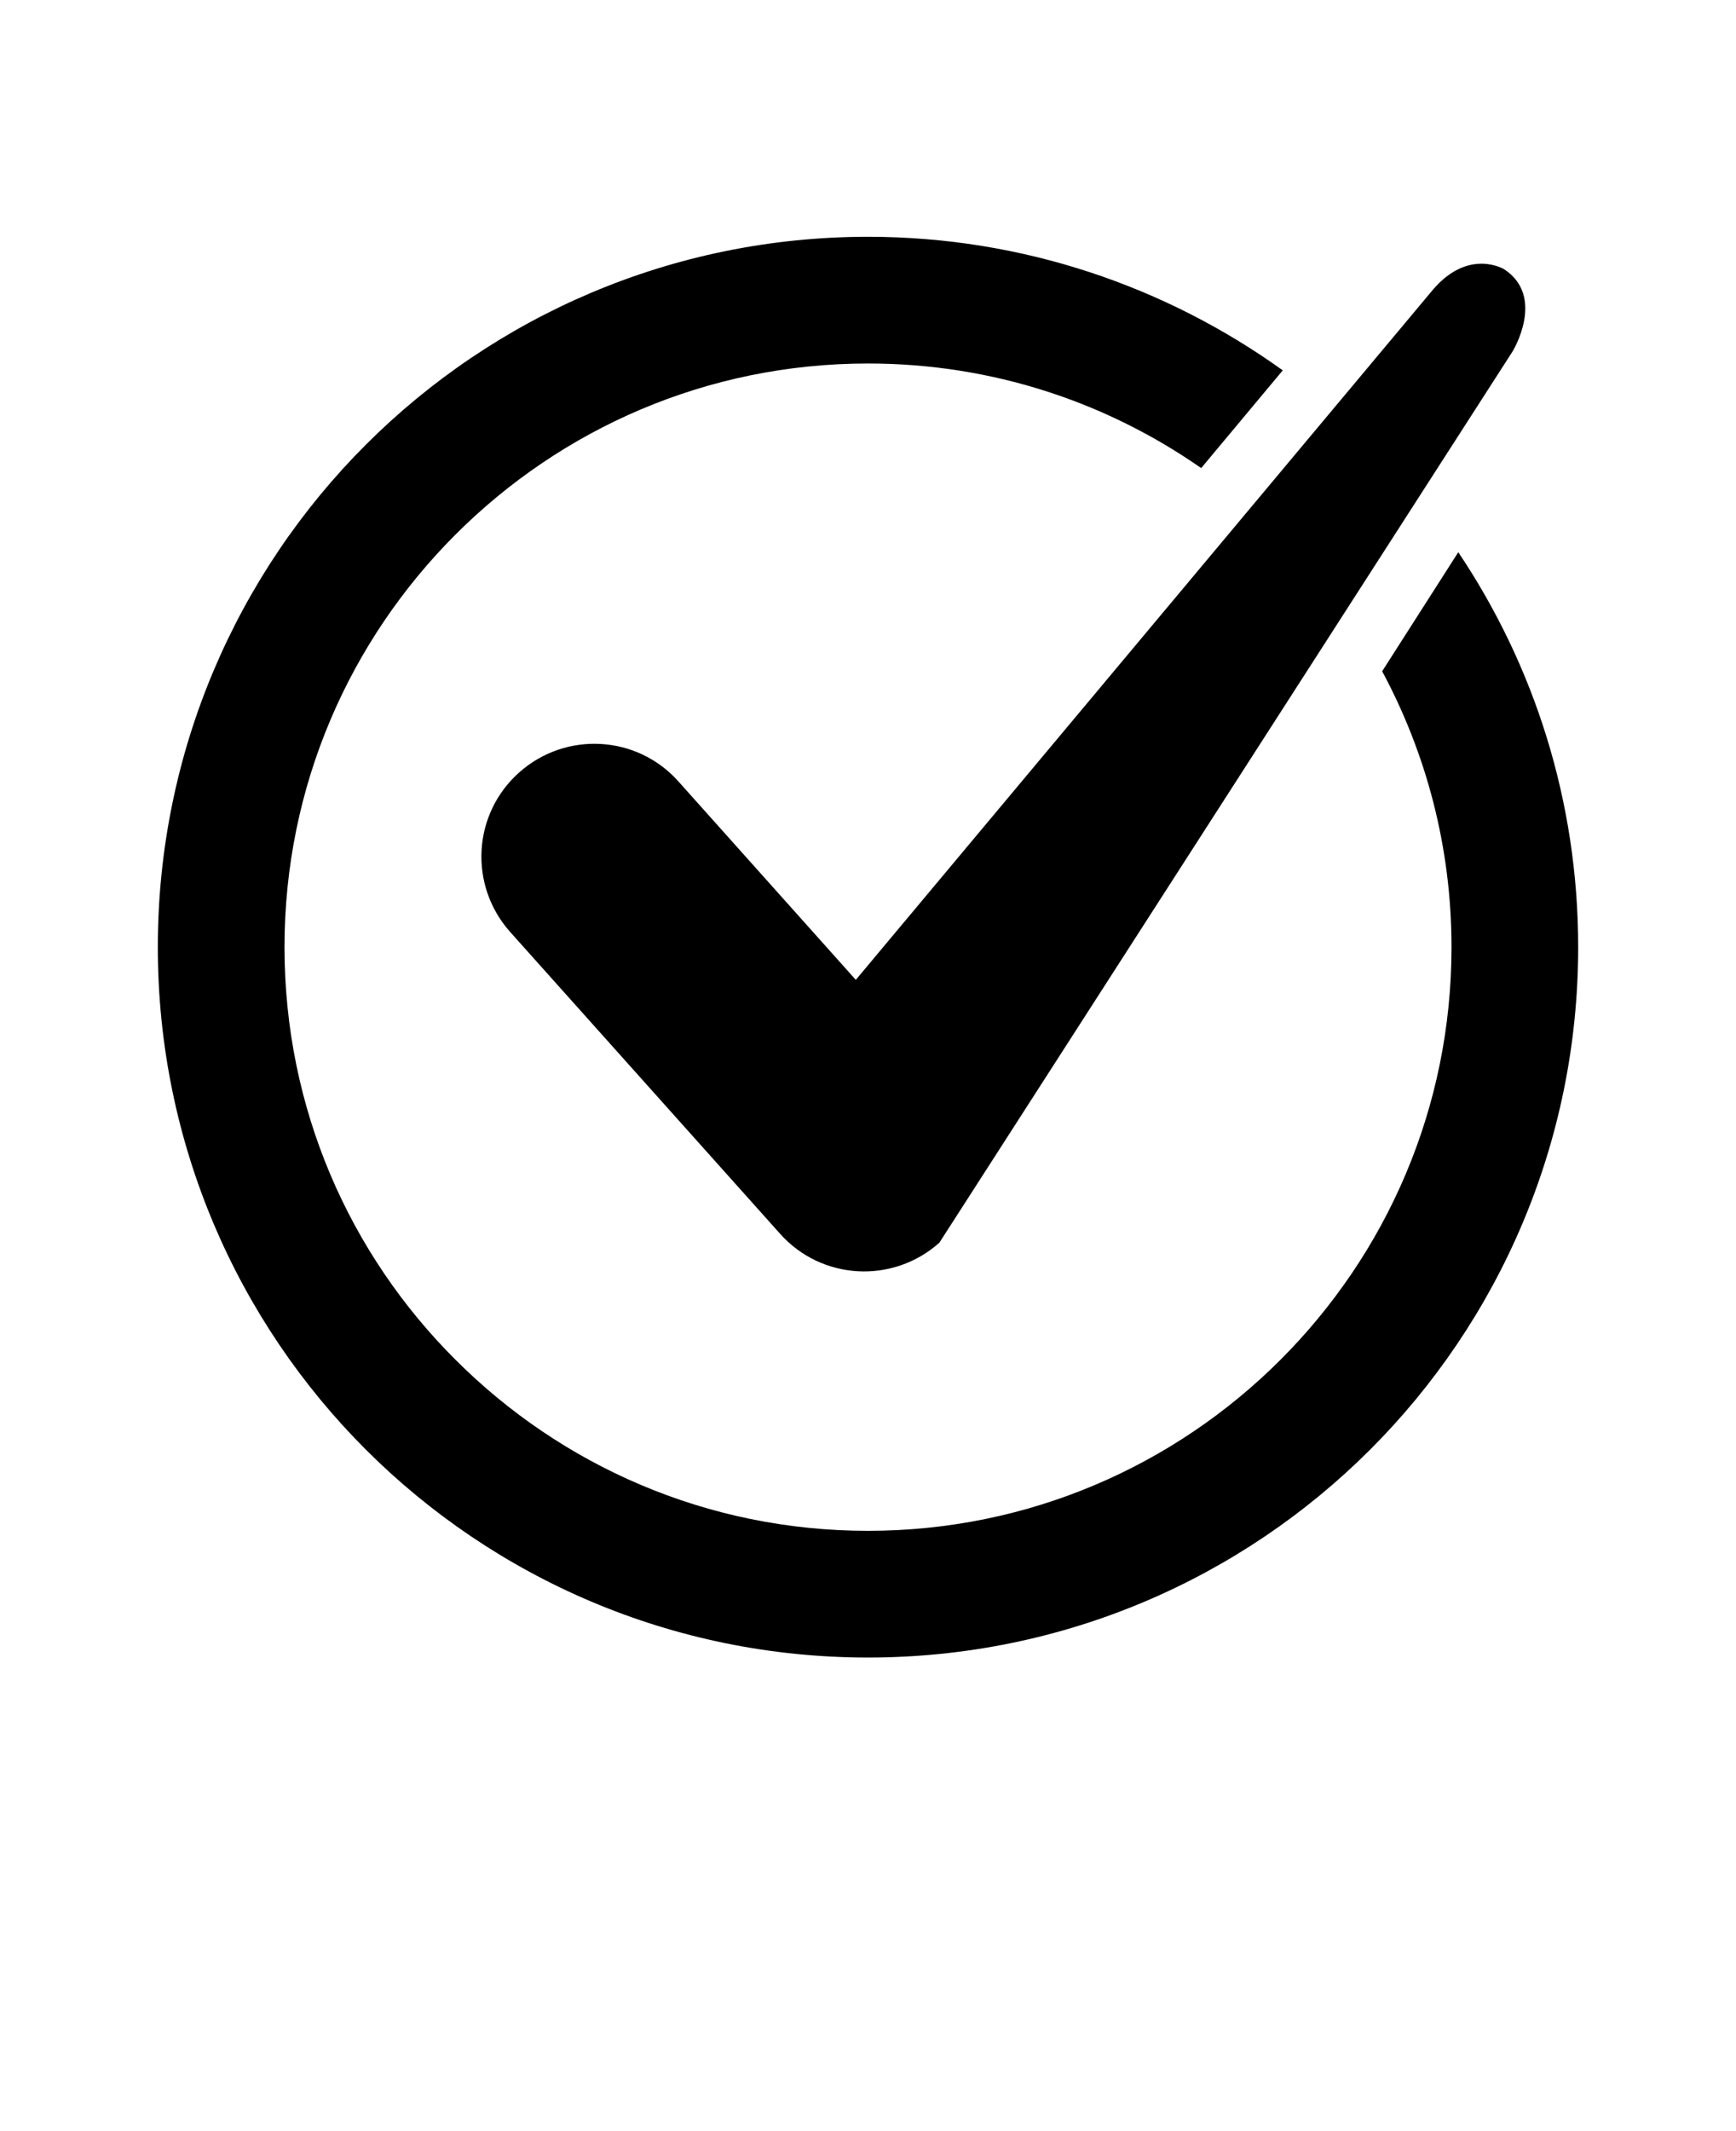 <svg xmlns="http://www.w3.org/2000/svg" version="1.1" viewBox="-5.0 -10.0 110.0 135.0">
 <path d="m49.227 52.07-11.234-12.562c-2.629-2.953-7.144-3.203-10.098-0.574s-3.203 7.144-0.574 10.098l17.102 19.117c2.629 2.953 7.144 3.203 10.098 0.574l36.324-56.465s2.125-3.457-0.539-5.203c0 0-2.215-1.352-4.481 1.262zm38.176-27.09-4.824 7.543c2.793 5.199 4.394 11.141 4.394 17.477 0 10.223-4.141 19.441-10.836 26.137-6.695 6.695-15.93 10.836-26.137 10.836-10.223 0-19.441-4.141-26.137-10.836-6.715-6.695-10.836-15.914-10.836-26.137s4.141-19.441 10.836-26.137c6.695-6.695 15.914-10.836 26.137-10.836 7.867 0 15.121 2.449 21.113 6.625l5.168-6.191c-7.398-5.312-16.488-8.461-26.281-8.461-12.422 0-23.688 5.039-31.824 13.176s-13.176 19.402-13.176 31.824 5.039 23.688 13.176 31.824 19.402 13.176 31.824 13.176 23.688-5.039 31.824-13.176 13.176-19.402 13.176-31.824c0-9.254-2.789-17.855-7.598-25.02z"/>
</svg>